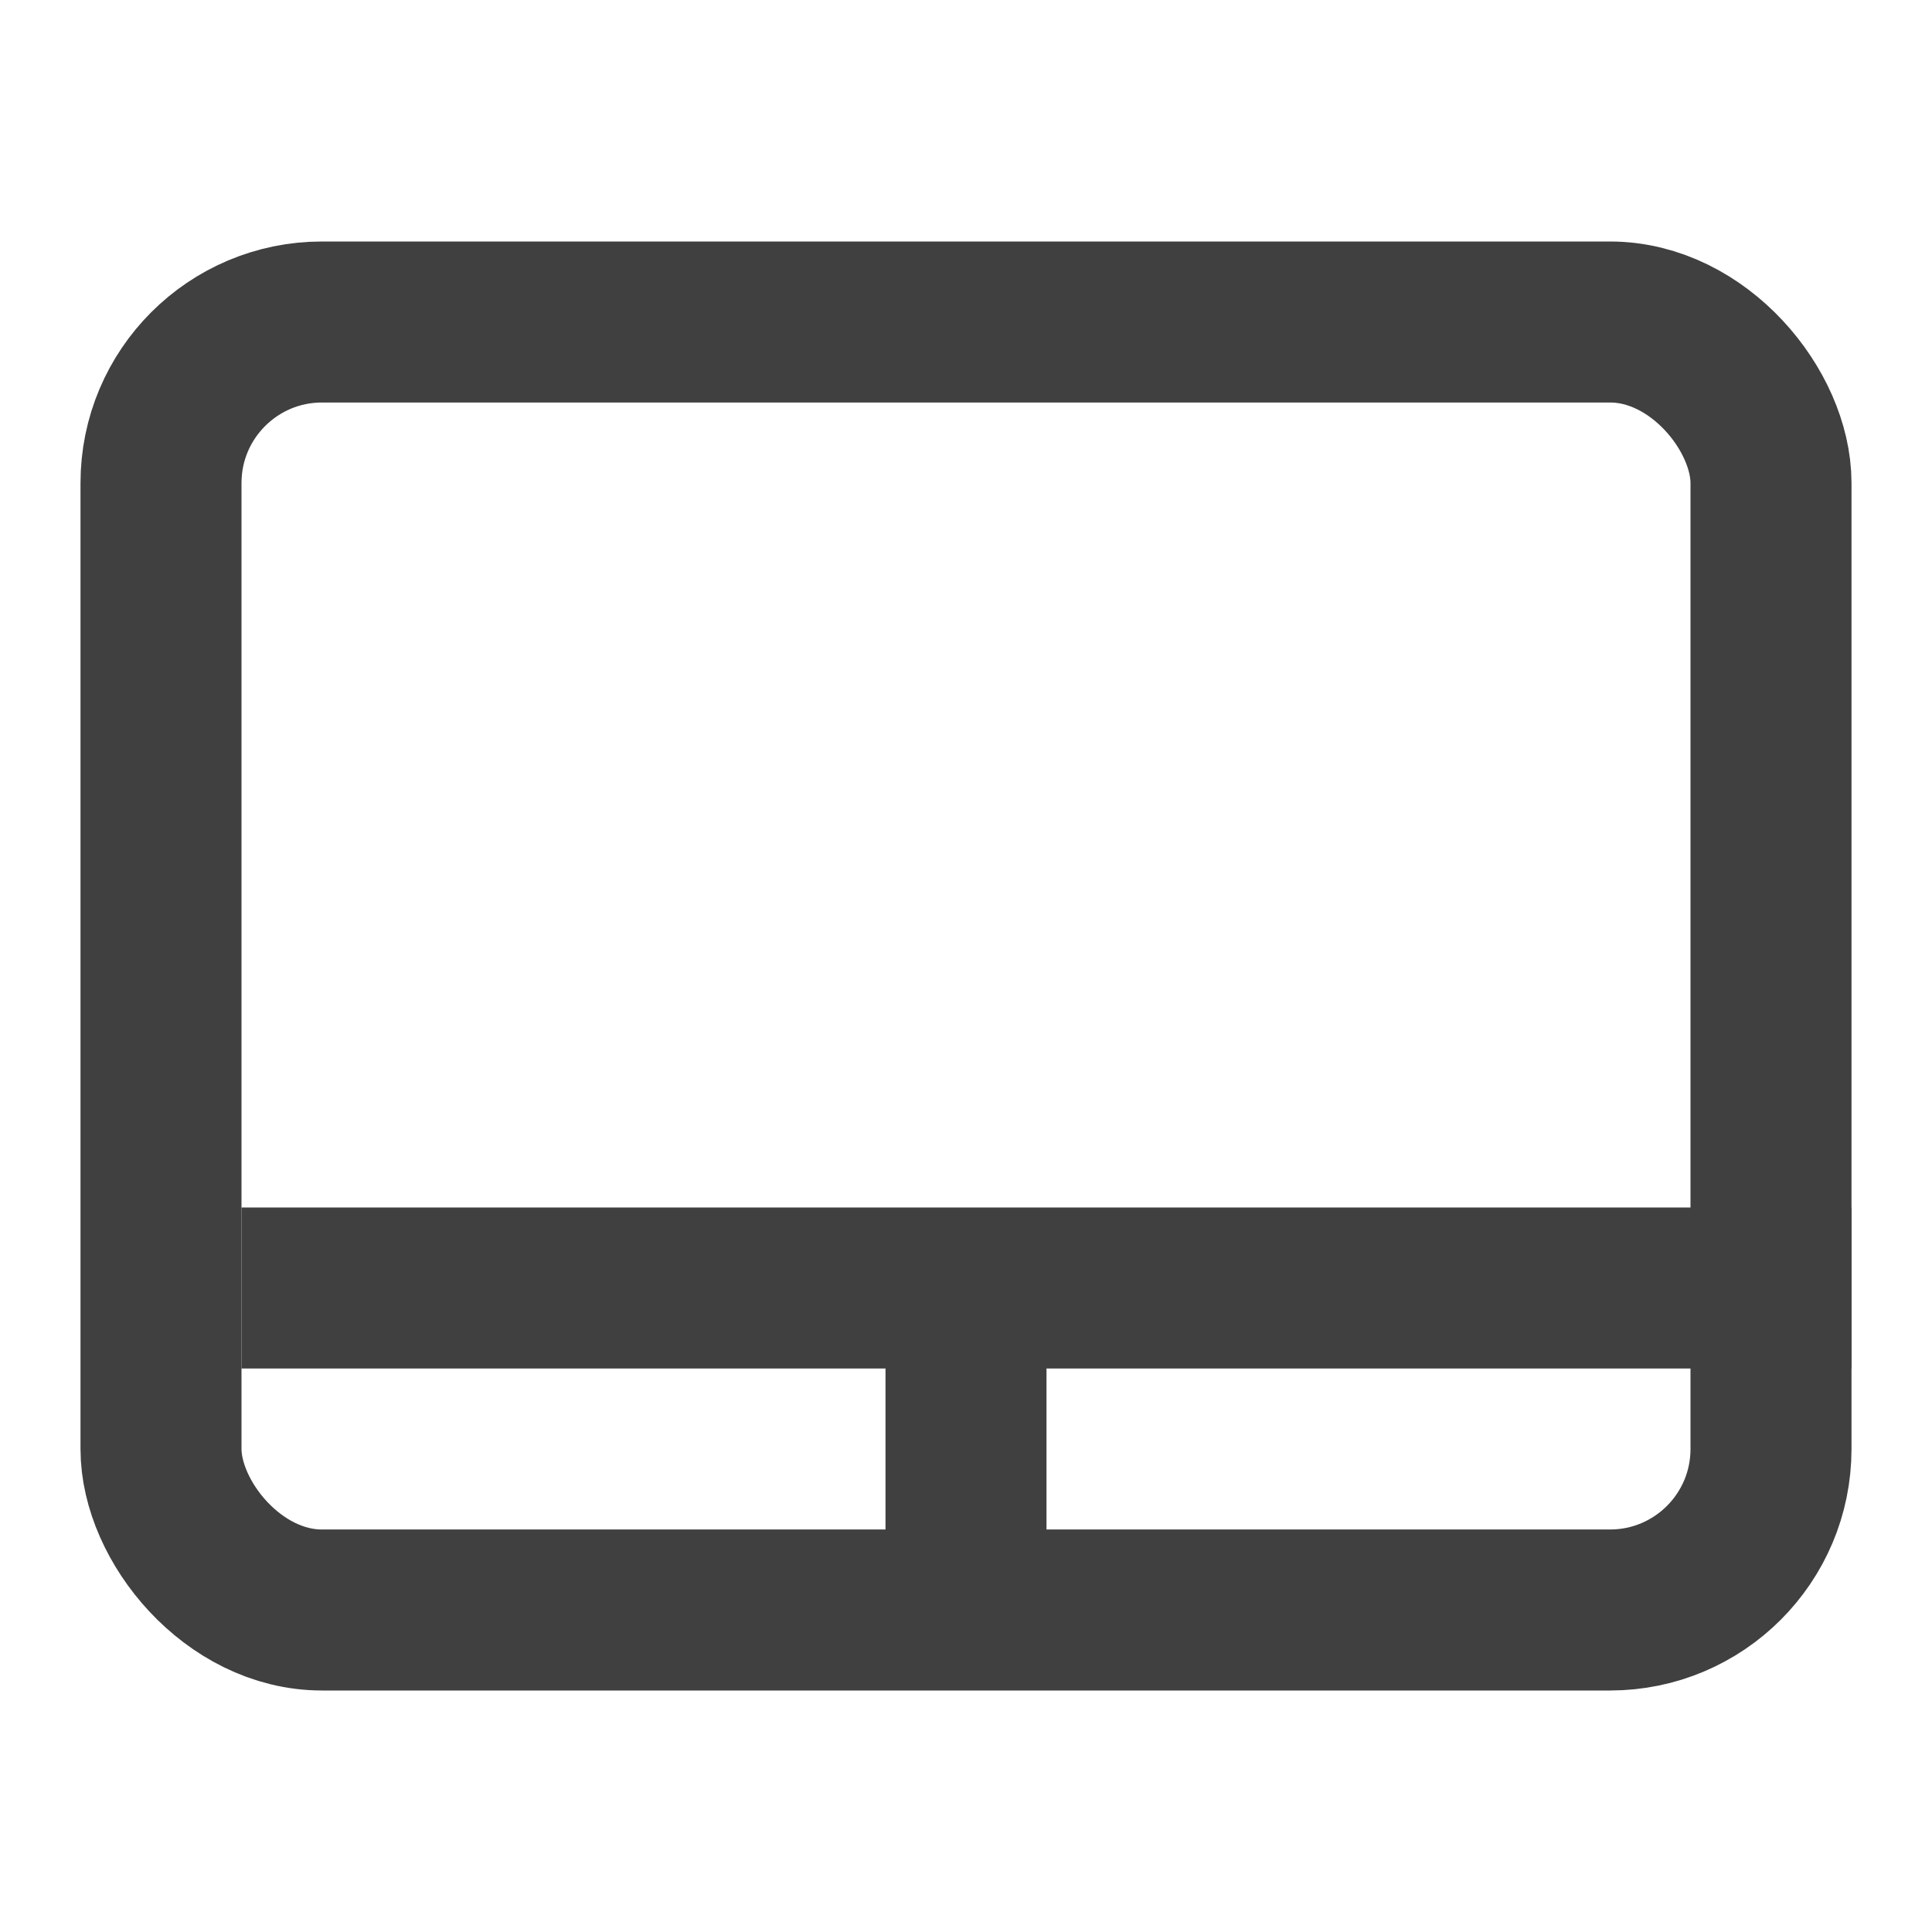 <svg id="图层_1" data-name="图层 1" xmlns="http://www.w3.org/2000/svg" viewBox="0 0 24 24"><defs><style>.cls-1{fill:none;stroke:#404040;stroke-miterlimit:10;stroke-width:2px;}.cls-2{fill:#404040;}</style></defs><title>touchpad</title><rect class="cls-1" x="2" y="4" width="20" height="16" rx="2"/><rect class="cls-2" x="3" y="15" width="20" height="2"/><rect class="cls-2" x="11" y="15.5" width="2" height="5"/></svg>